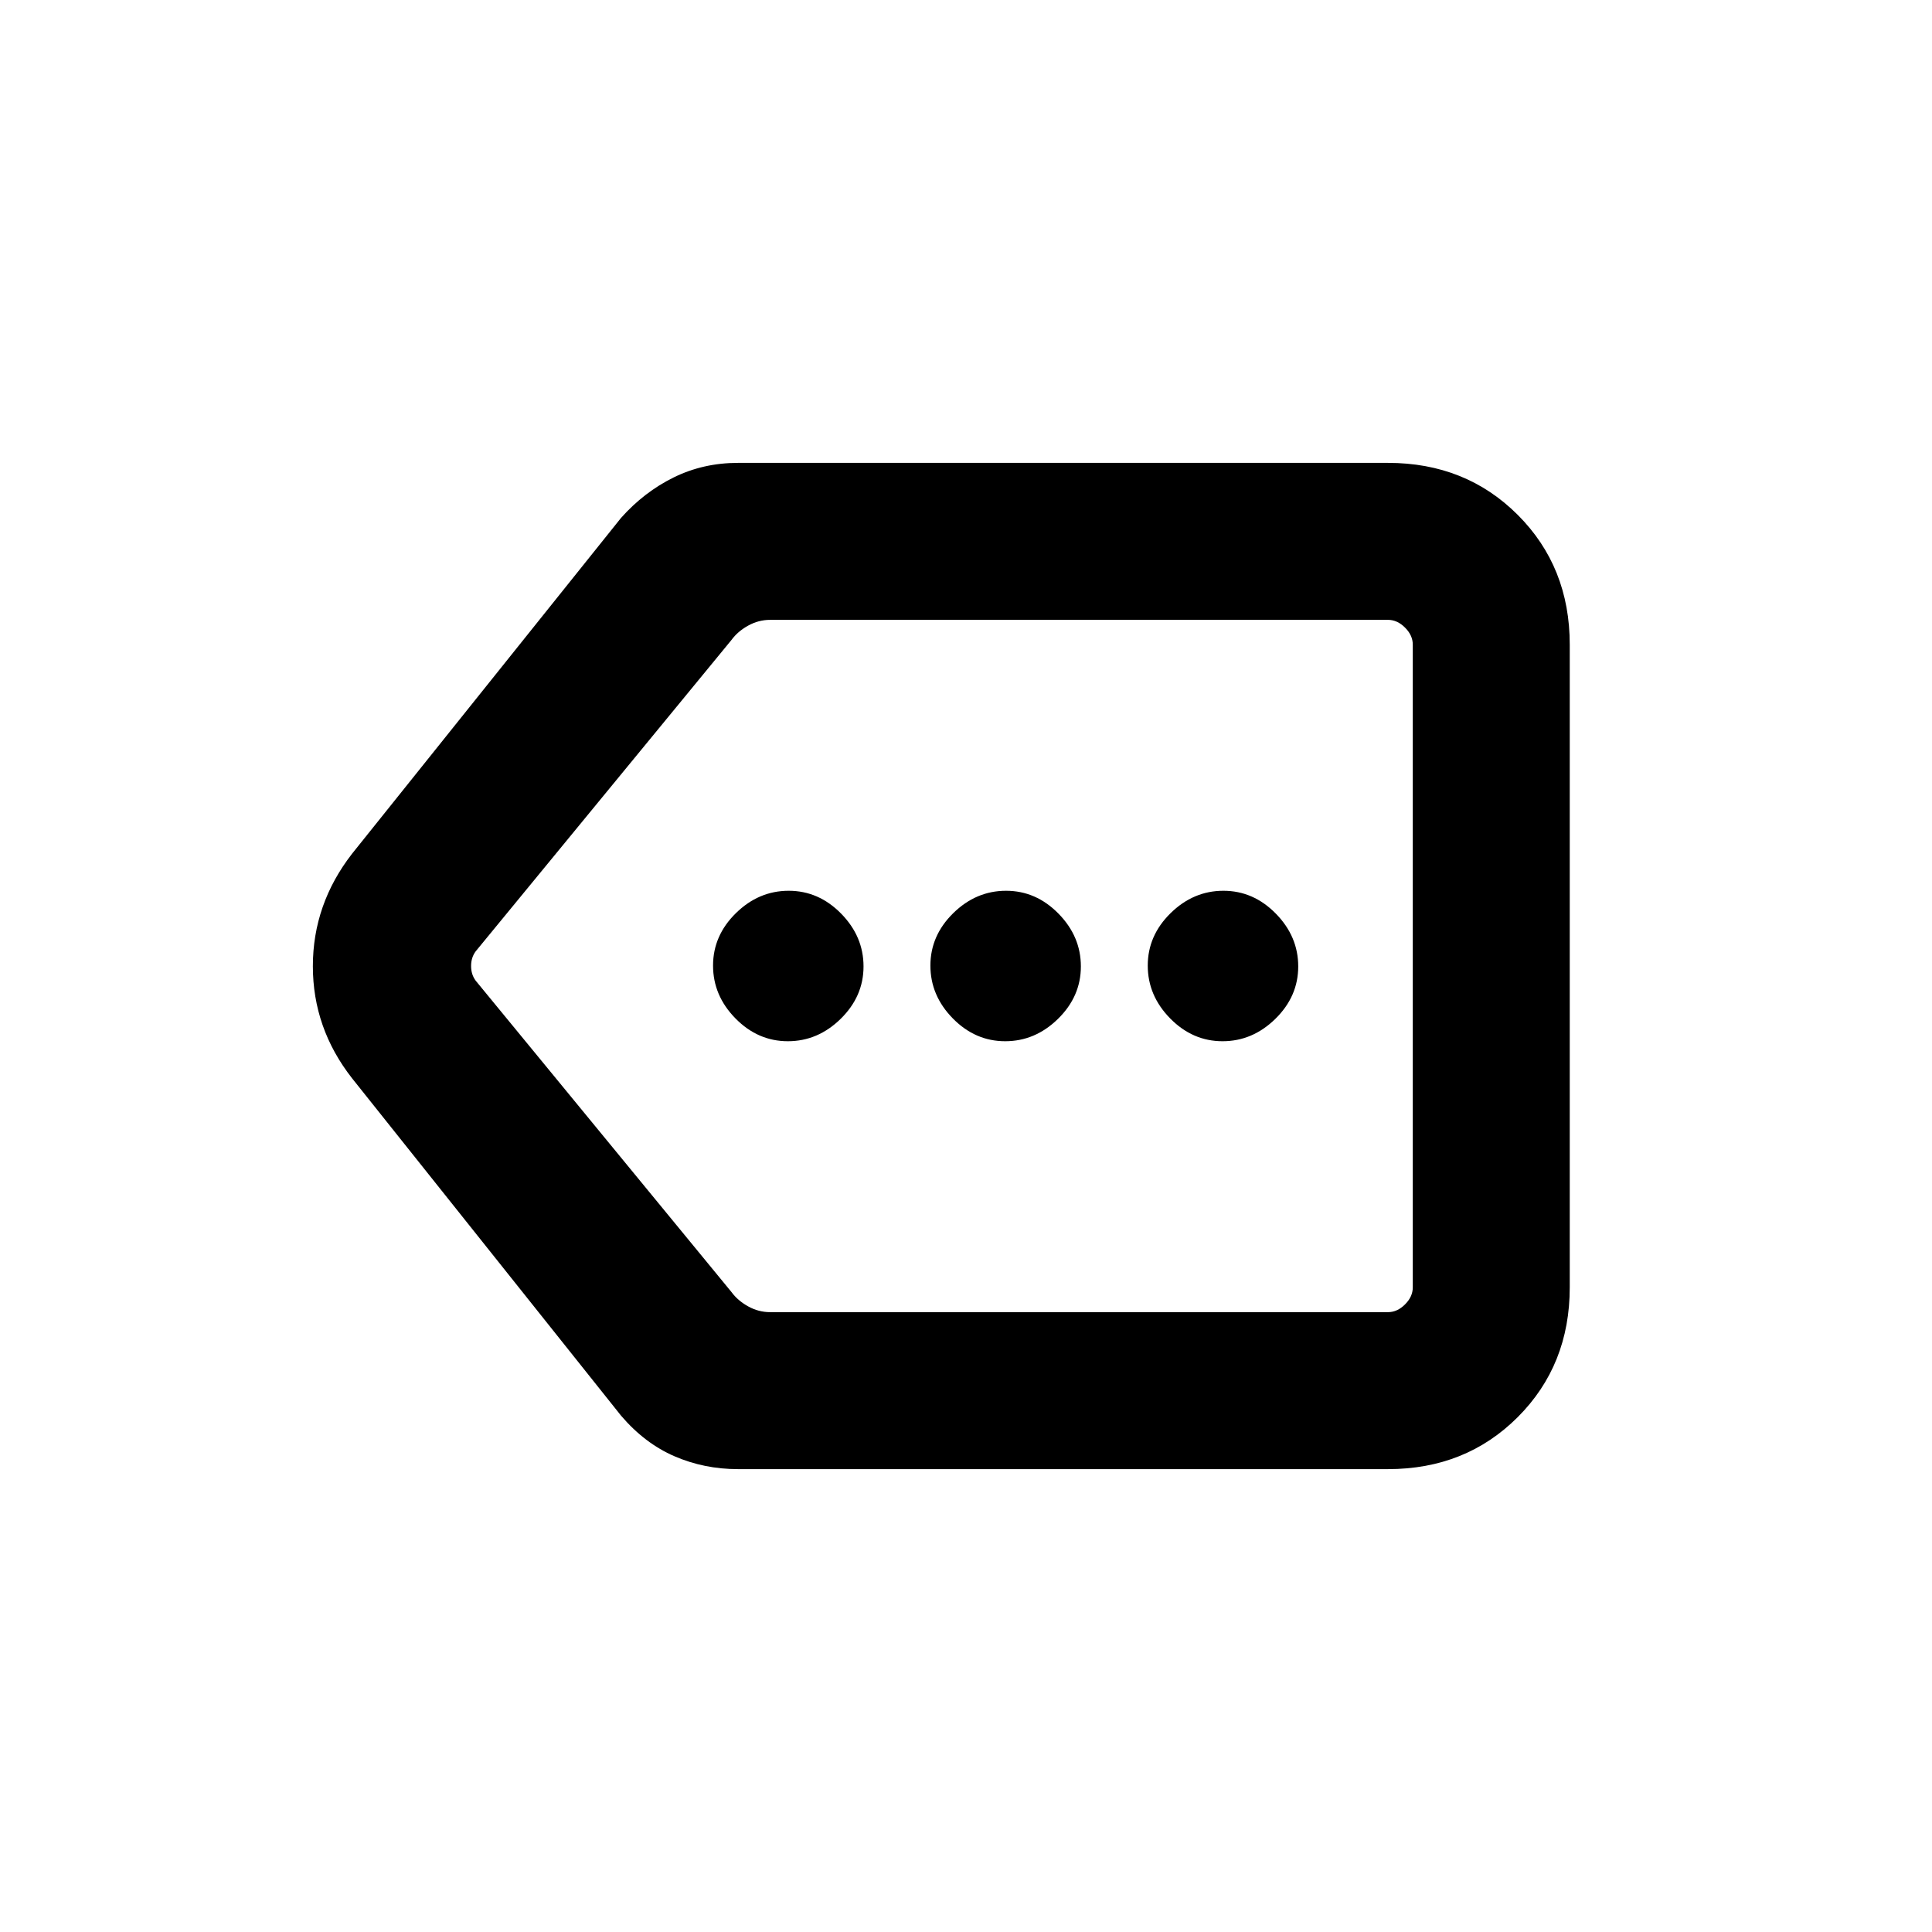 <svg xmlns="http://www.w3.org/2000/svg" height="20" viewBox="0 -960 960 960" width="20"><path d="M366.69-230q-16.77 0-31.54-6.39-14.76-6.38-26.53-20.15l-133.7-167.69q-19.46-24.88-19.46-55.67 0-30.79 19.46-55.87l133.7-166.92q11.43-12.83 26.11-20.07 14.69-7.24 31.96-7.24h323q38.62 0 64.47 25.84Q780-678.31 780-639.69v319.38q0 38.62-25.84 64.47Q728.31-230 689.69-230h-323ZM702-308v-344 344Zm-319.31 0h307q4.62 0 8.46-3.85 3.85-3.84 3.85-8.46v-319.38q0-4.62-3.85-8.46-3.84-3.85-8.46-3.85h-307q-5.77 0-10.96 2.88-5.19 2.89-8.27 7.12L236.38-487.31q-2.3 3.08-2.3 7.31 0 4.23 2.3 7.31L363.46-318q3.08 4.23 8.27 7.12 5.19 2.88 10.96 2.88Zm8.79-134.62q14.9 0 26.25-11.13 11.35-11.14 11.35-26.04 0-14.9-11.14-26.25-11.13-11.34-26.04-11.34-14.9 0-26.25 11.13-11.34 11.14-11.34 26.04 0 14.9 11.13 26.25 11.14 11.34 26.04 11.34Zm108 0q14.9 0 26.25-11.13 11.35-11.14 11.35-26.04 0-14.9-11.14-26.25-11.13-11.34-26.04-11.34-14.9 0-26.25 11.13-11.34 11.14-11.34 26.04 0 14.9 11.13 26.25 11.14 11.34 26.04 11.34Zm108 0q14.9 0 26.25-11.13 11.35-11.14 11.35-26.04 0-14.9-11.14-26.25-11.13-11.34-26.04-11.34-14.9 0-26.25 11.13-11.34 11.14-11.34 26.04 0 14.9 11.13 26.25 11.14 11.34 26.04 11.34Z"/></svg>